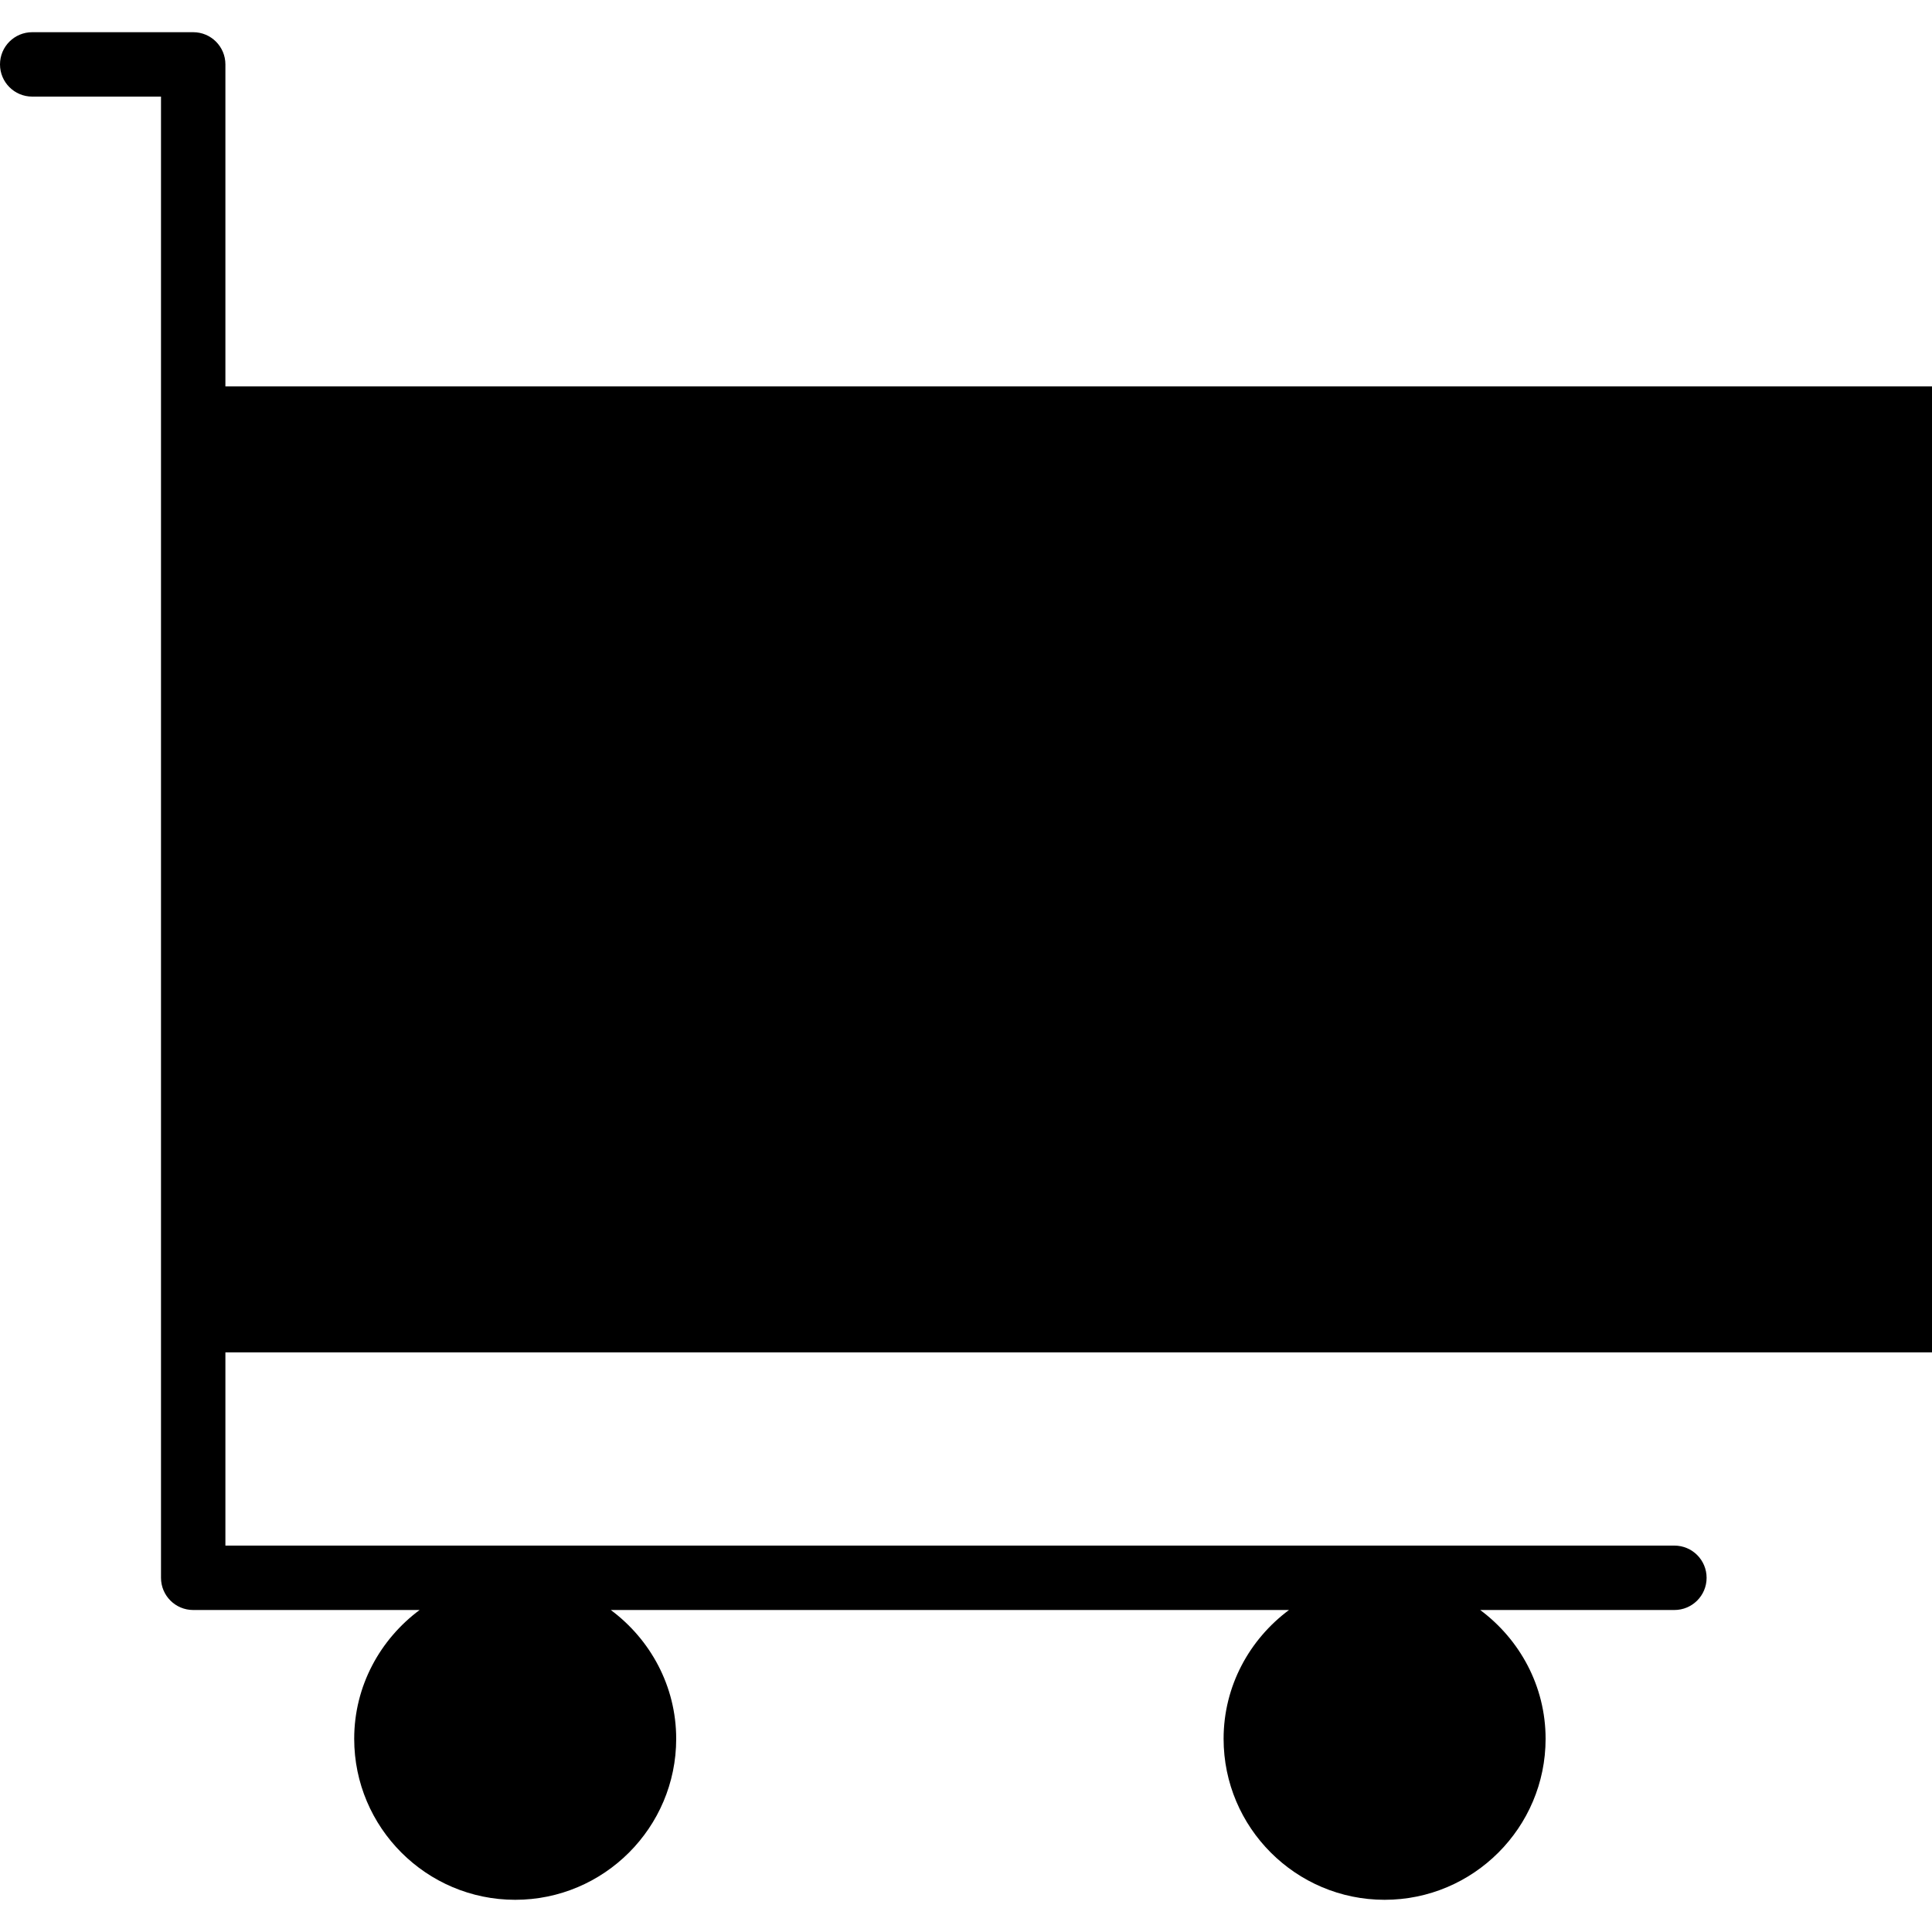 

<svg fill="#000000" height="800px" width="800px" version="1.1" id="Capa_1" xmlns="http://www.w3.org/2000/svg" xmlns:xlink="http://www.w3.org/1999/xlink" 
	 viewBox="0 0 60 60" xml:space="preserve">
<path d="M60,42V12H7V2c0-0.553-0.448-1-1-1H1C0.448,1,0,1.447,0,2s0.448,1,1,1h4v9v1v28v1v7c0,0.553,0.448,1,1,1h7.031
	C11.806,50.912,11,52.359,11,54c0,2.757,2.243,5,5,5s5-2.243,5-5c0-1.641-0.806-3.088-2.031-4h21.062C38.806,50.912,38,52.359,38,54
	c0,2.757,2.243,5,5,5s5-2.243,5-5c0-1.641-0.806-3.088-2.031-4H52c0.552,0,1-0.447,1-1s-0.448-1-1-1H7v-6H60z"/>
</svg>